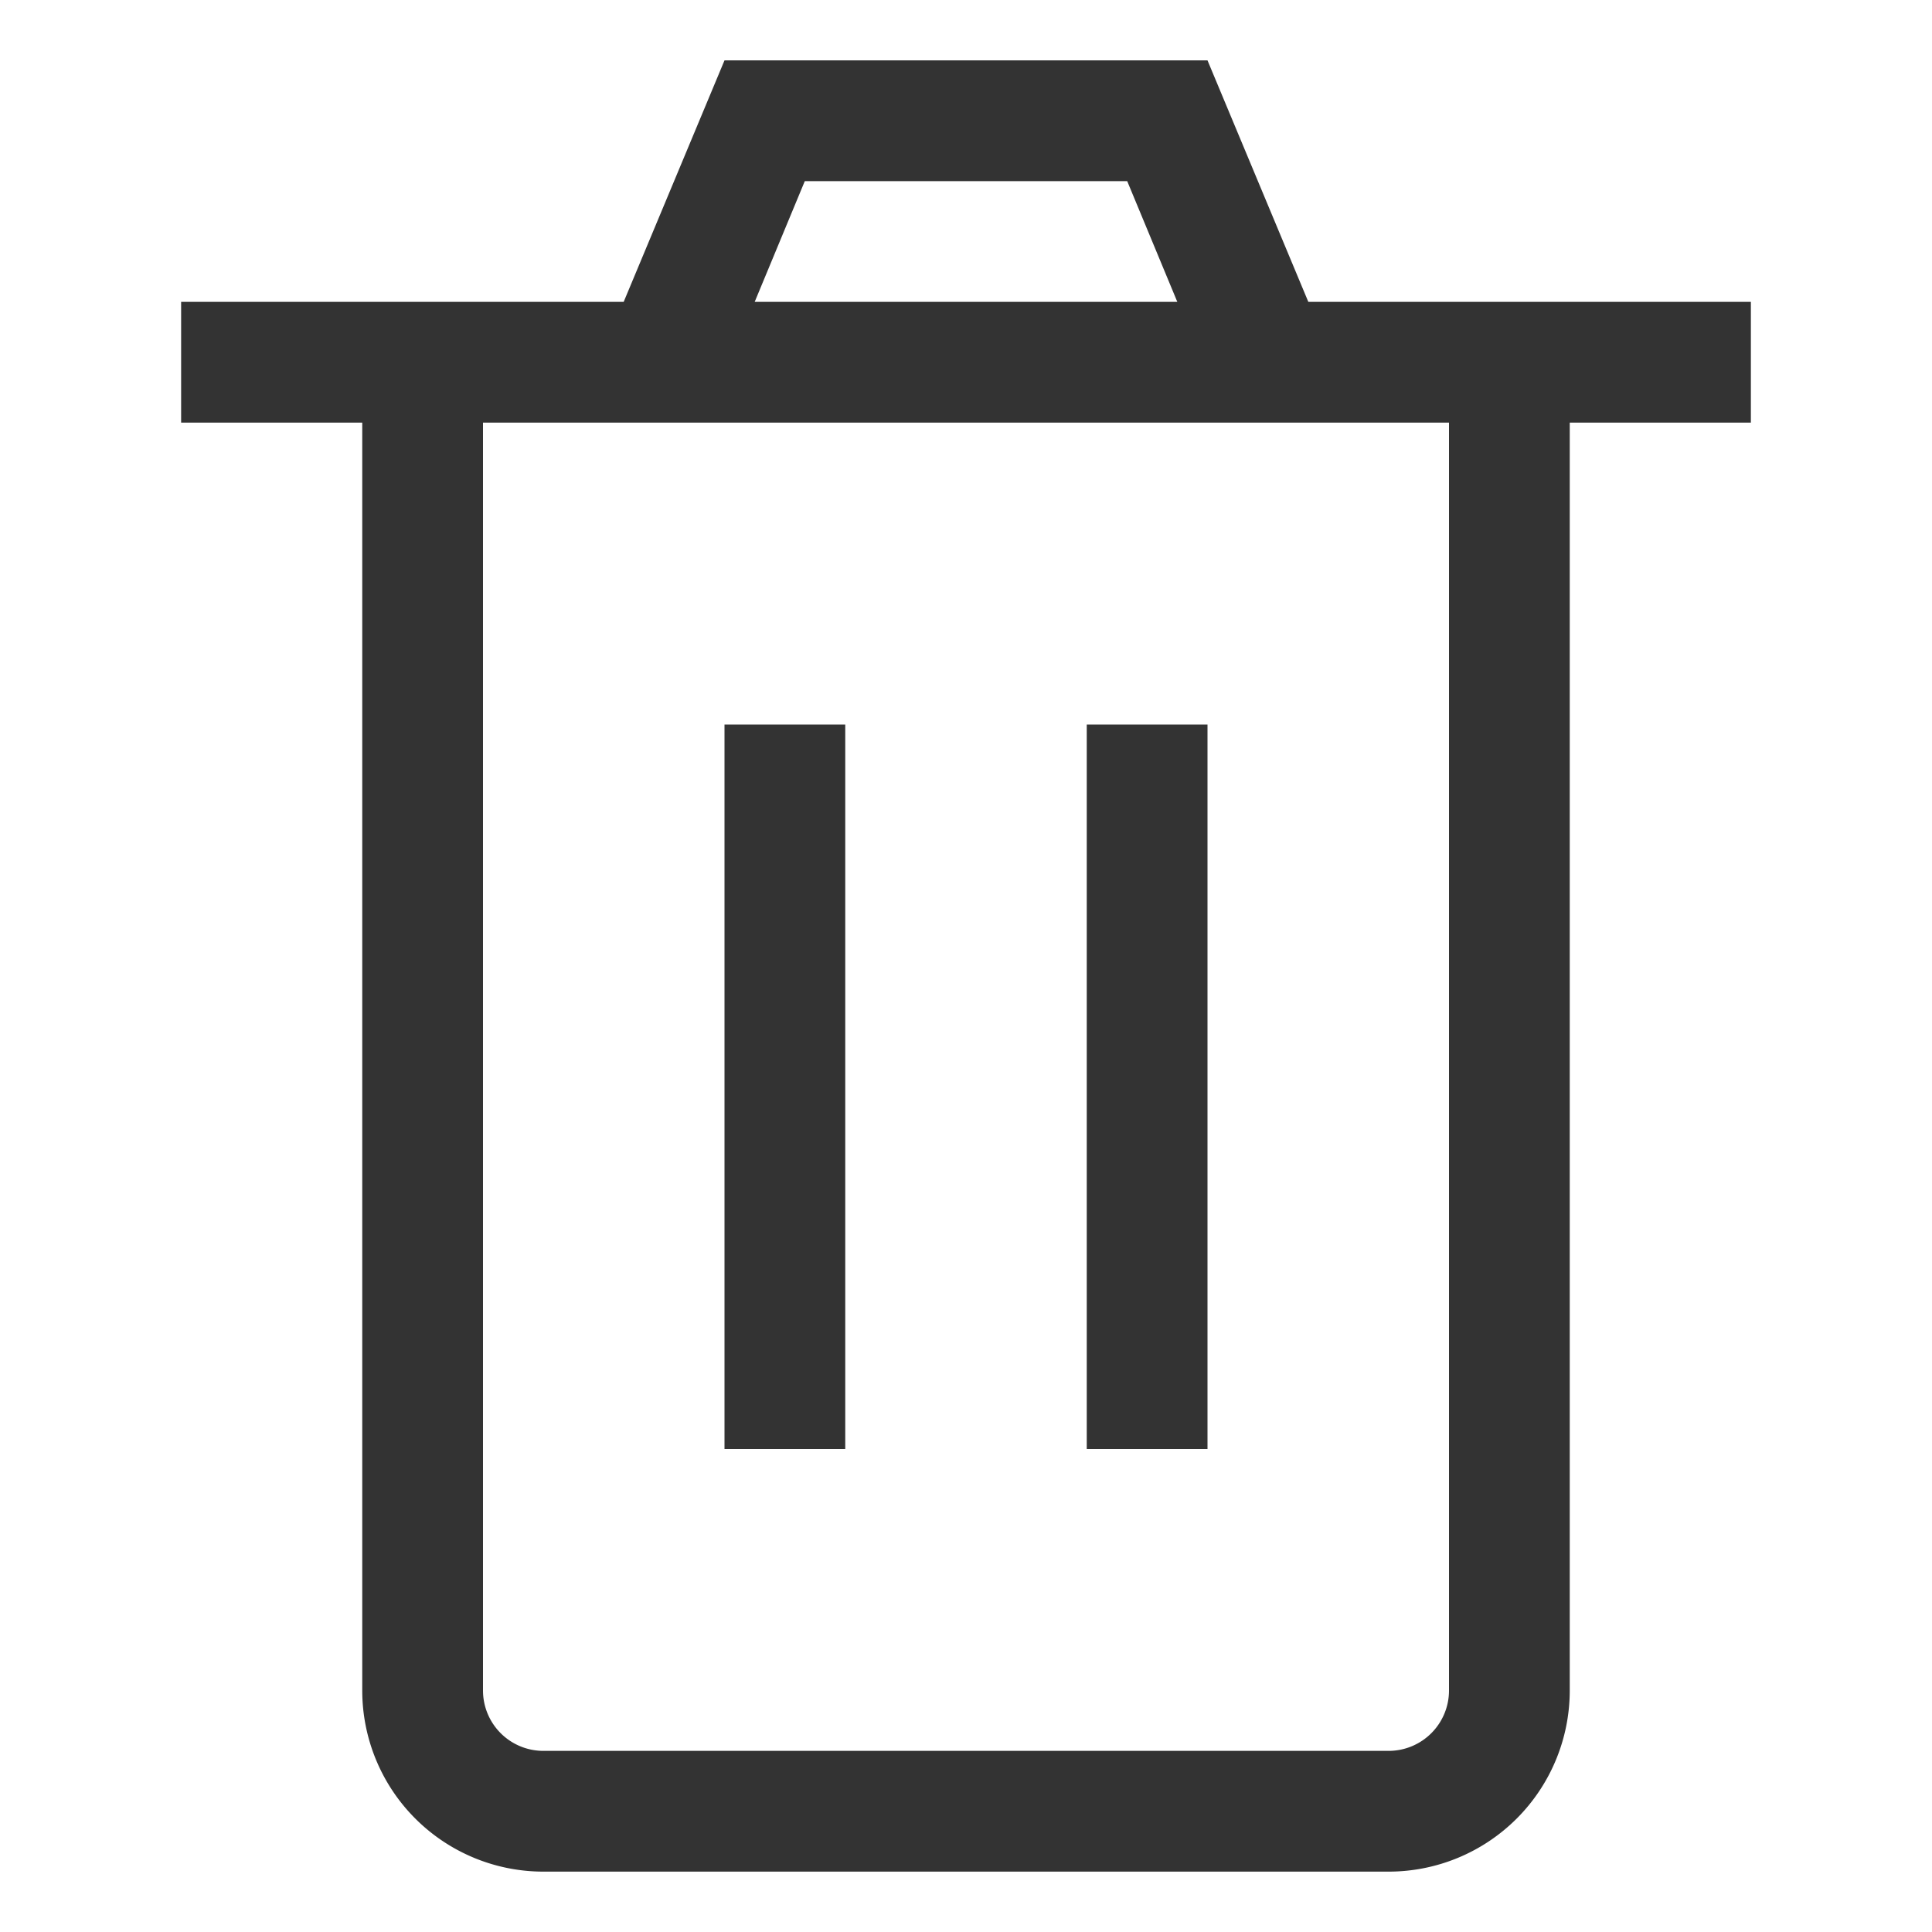<svg xmlns="http://www.w3.org/2000/svg" viewBox="0 0 32 32"><path class="svg-base" fill="#333" d="M29 5h-7.33L20 1h-8l-1.67 4H3v2h3v21a3 3 0 003 3h14a3 3 0 003-3V7h3zM13.33 3h5.34l.83 2h-7zM24 28a1 1 0 01-1 1H9a1 1 0 01-1-1V7h16zm-10-4h-2V12h2zm6 0h-2V12h2z"/></svg>